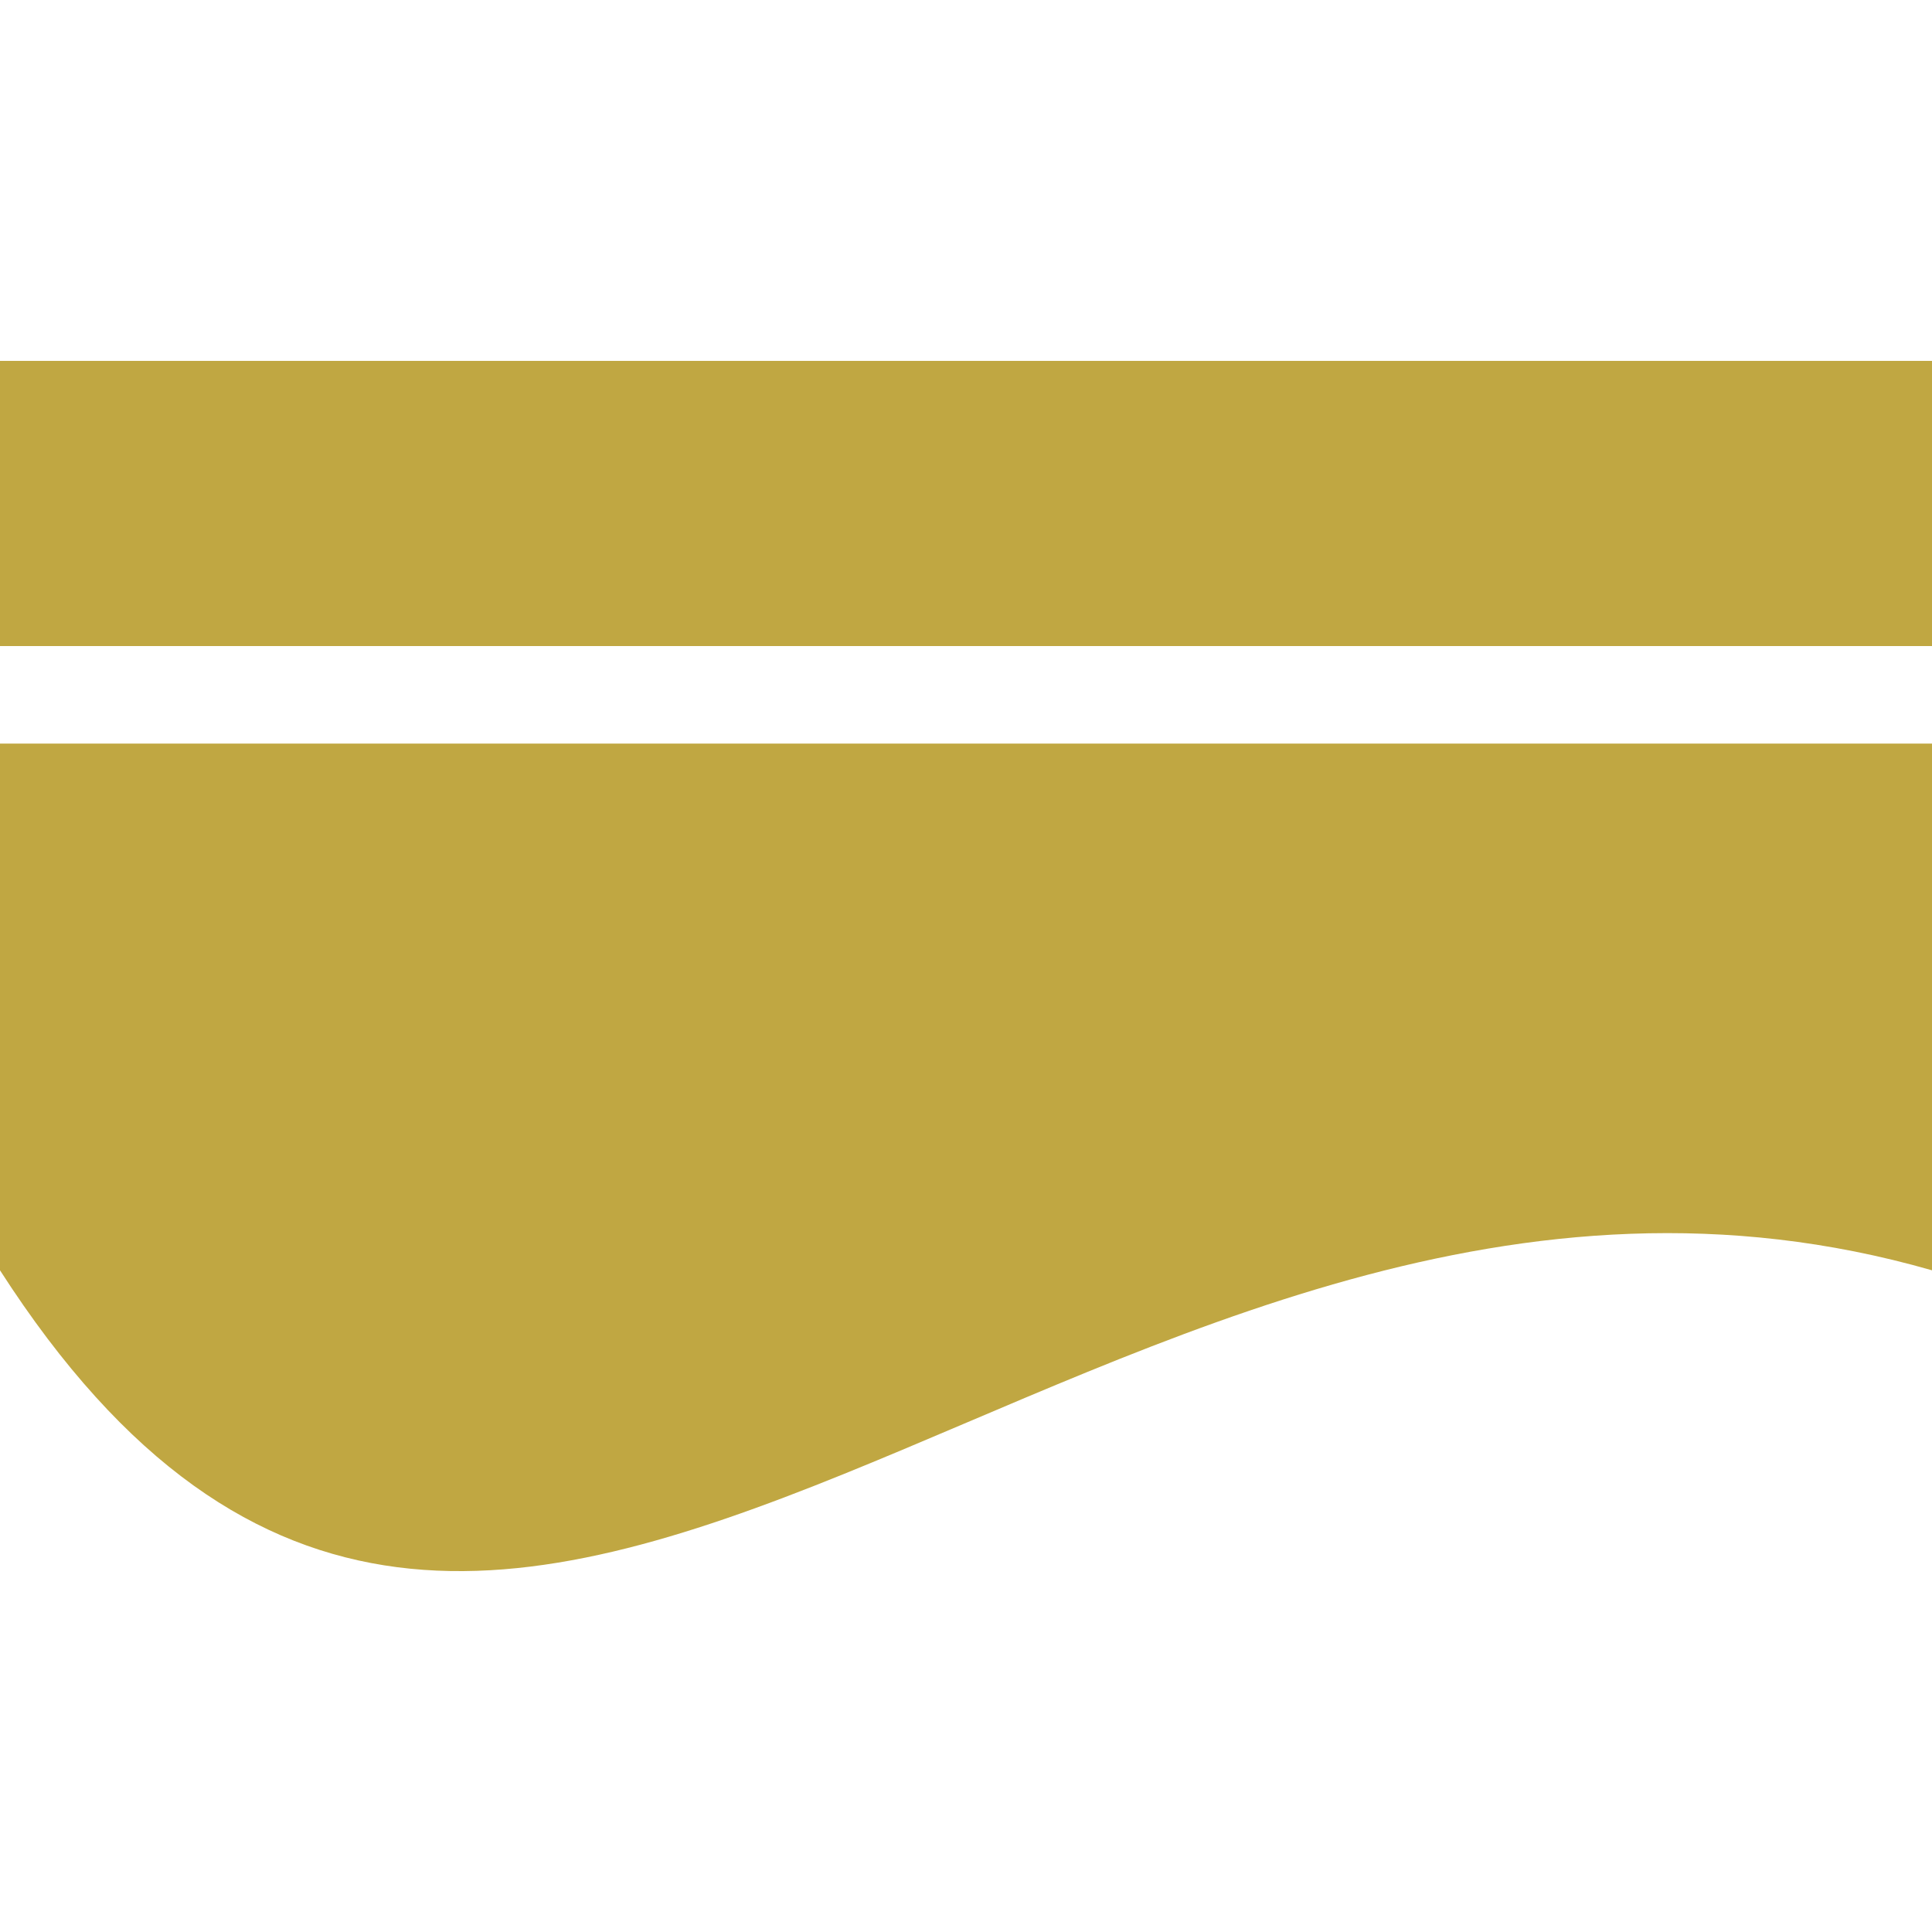 <?xml version="1.0" encoding="utf-8"?>
<!-- Generator: Adobe Illustrator 27.5.0, SVG Export Plug-In . SVG Version: 6.00 Build 0)  -->
<svg height="30px" width="30px" version="1.1" id="Layer_1" xmlns="http://www.w3.org/2000/svg" xmlns:xlink="http://www.w3.org/1999/xlink" x="0px" y="0px"
	 viewBox="0 0 469.5 469.5" style="enable-background:new 0 0 469.5 469.5;" xml:space="preserve">
<style type="text/css">
	.st0{fill:#C0A742;}
</style>
<g>
	<path class="st0" d="M469.5,308.7c-202.3-58.1-347.1,190.4-469.5,0v-128h469.5V308.7z"/>
	<rect y="87.7" class="st0" width="469.5" height="69.3"/>
</g>
</svg>
